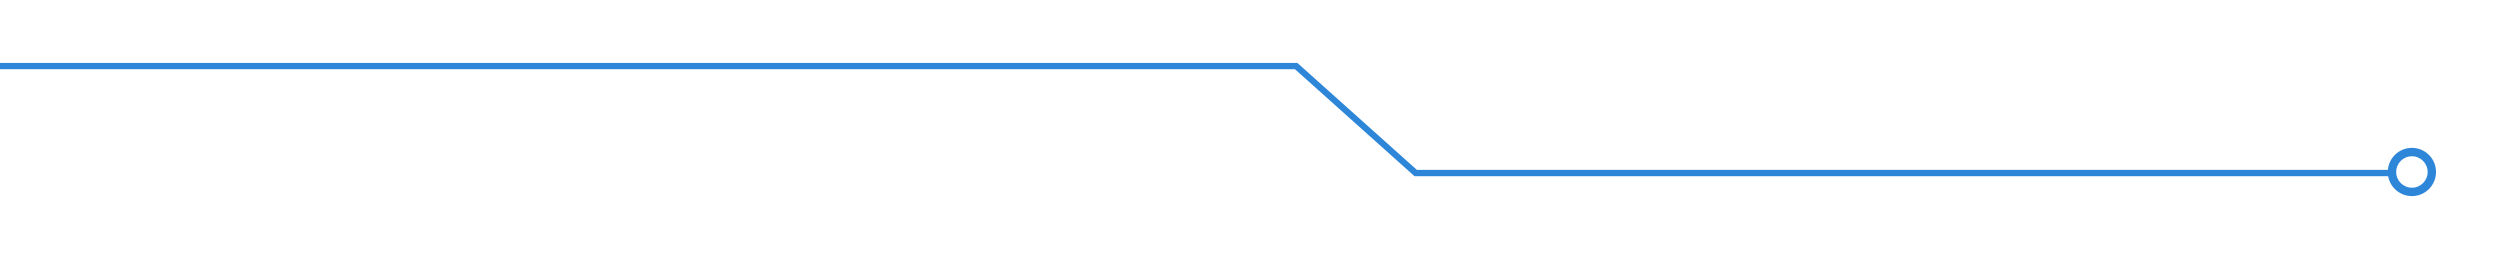 <svg xmlns="http://www.w3.org/2000/svg" width="1192" height="124" viewBox="0 0 1192 124"
                        fill="none">
                        <g filter="url(#filter0_d_59_203)">
                            <path fill-rule="evenodd" clip-rule="evenodd"
                                d="M-186 33L617.427 33L674 83.618L674.427 84H675L1138.67 84C1139.62 89.398 1144.33 93.5 1150 93.5C1156.35 93.5 1161.5 88.351 1161.5 82C1161.5 75.649 1156.35 70.5 1150 70.5C1143.99 70.5 1139.05 75.117 1138.54 81L675.573 81L619 30.382L618.573 30H618L-186 30V33ZM1157.5 82C1157.5 86.142 1154.14 89.5 1150 89.5C1145.86 89.5 1142.5 86.142 1142.5 82C1142.5 77.858 1145.86 74.5 1150 74.5C1154.14 74.5 1157.5 77.858 1157.5 82Z"
                                fill="#2E86D8" />
                        </g>
                        <defs>
                            <filter id="filter0_d_59_203" x="-216" y="0" width="1407.5" height="123.5"
                                filterUnits="userSpaceOnUse" color-interpolation-filters="sRGB">
                                <feFlood flood-opacity="0" result="BackgroundImageFix" />
                                <feColorMatrix in="SourceAlpha" type="matrix"
                                    values="0 0 0 0 0 0 0 0 0 0 0 0 0 0 0 0 0 0 127 0" result="hardAlpha" />
                                <feOffset />
                                <feGaussianBlur stdDeviation="15" />
                                <feComposite in2="hardAlpha" operator="out" />
                                <feColorMatrix type="matrix"
                                    values="0 0 0 0 0.18 0 0 0 0 0.525 0 0 0 0 0.847 0 0 0 1 0" />
                                <feBlend mode="normal" in2="BackgroundImageFix" result="effect1_dropShadow_59_203" />
                                <feBlend mode="normal" in="SourceGraphic" in2="effect1_dropShadow_59_203"
                                    result="shape" />
                            </filter>
                        </defs>
                    </svg>